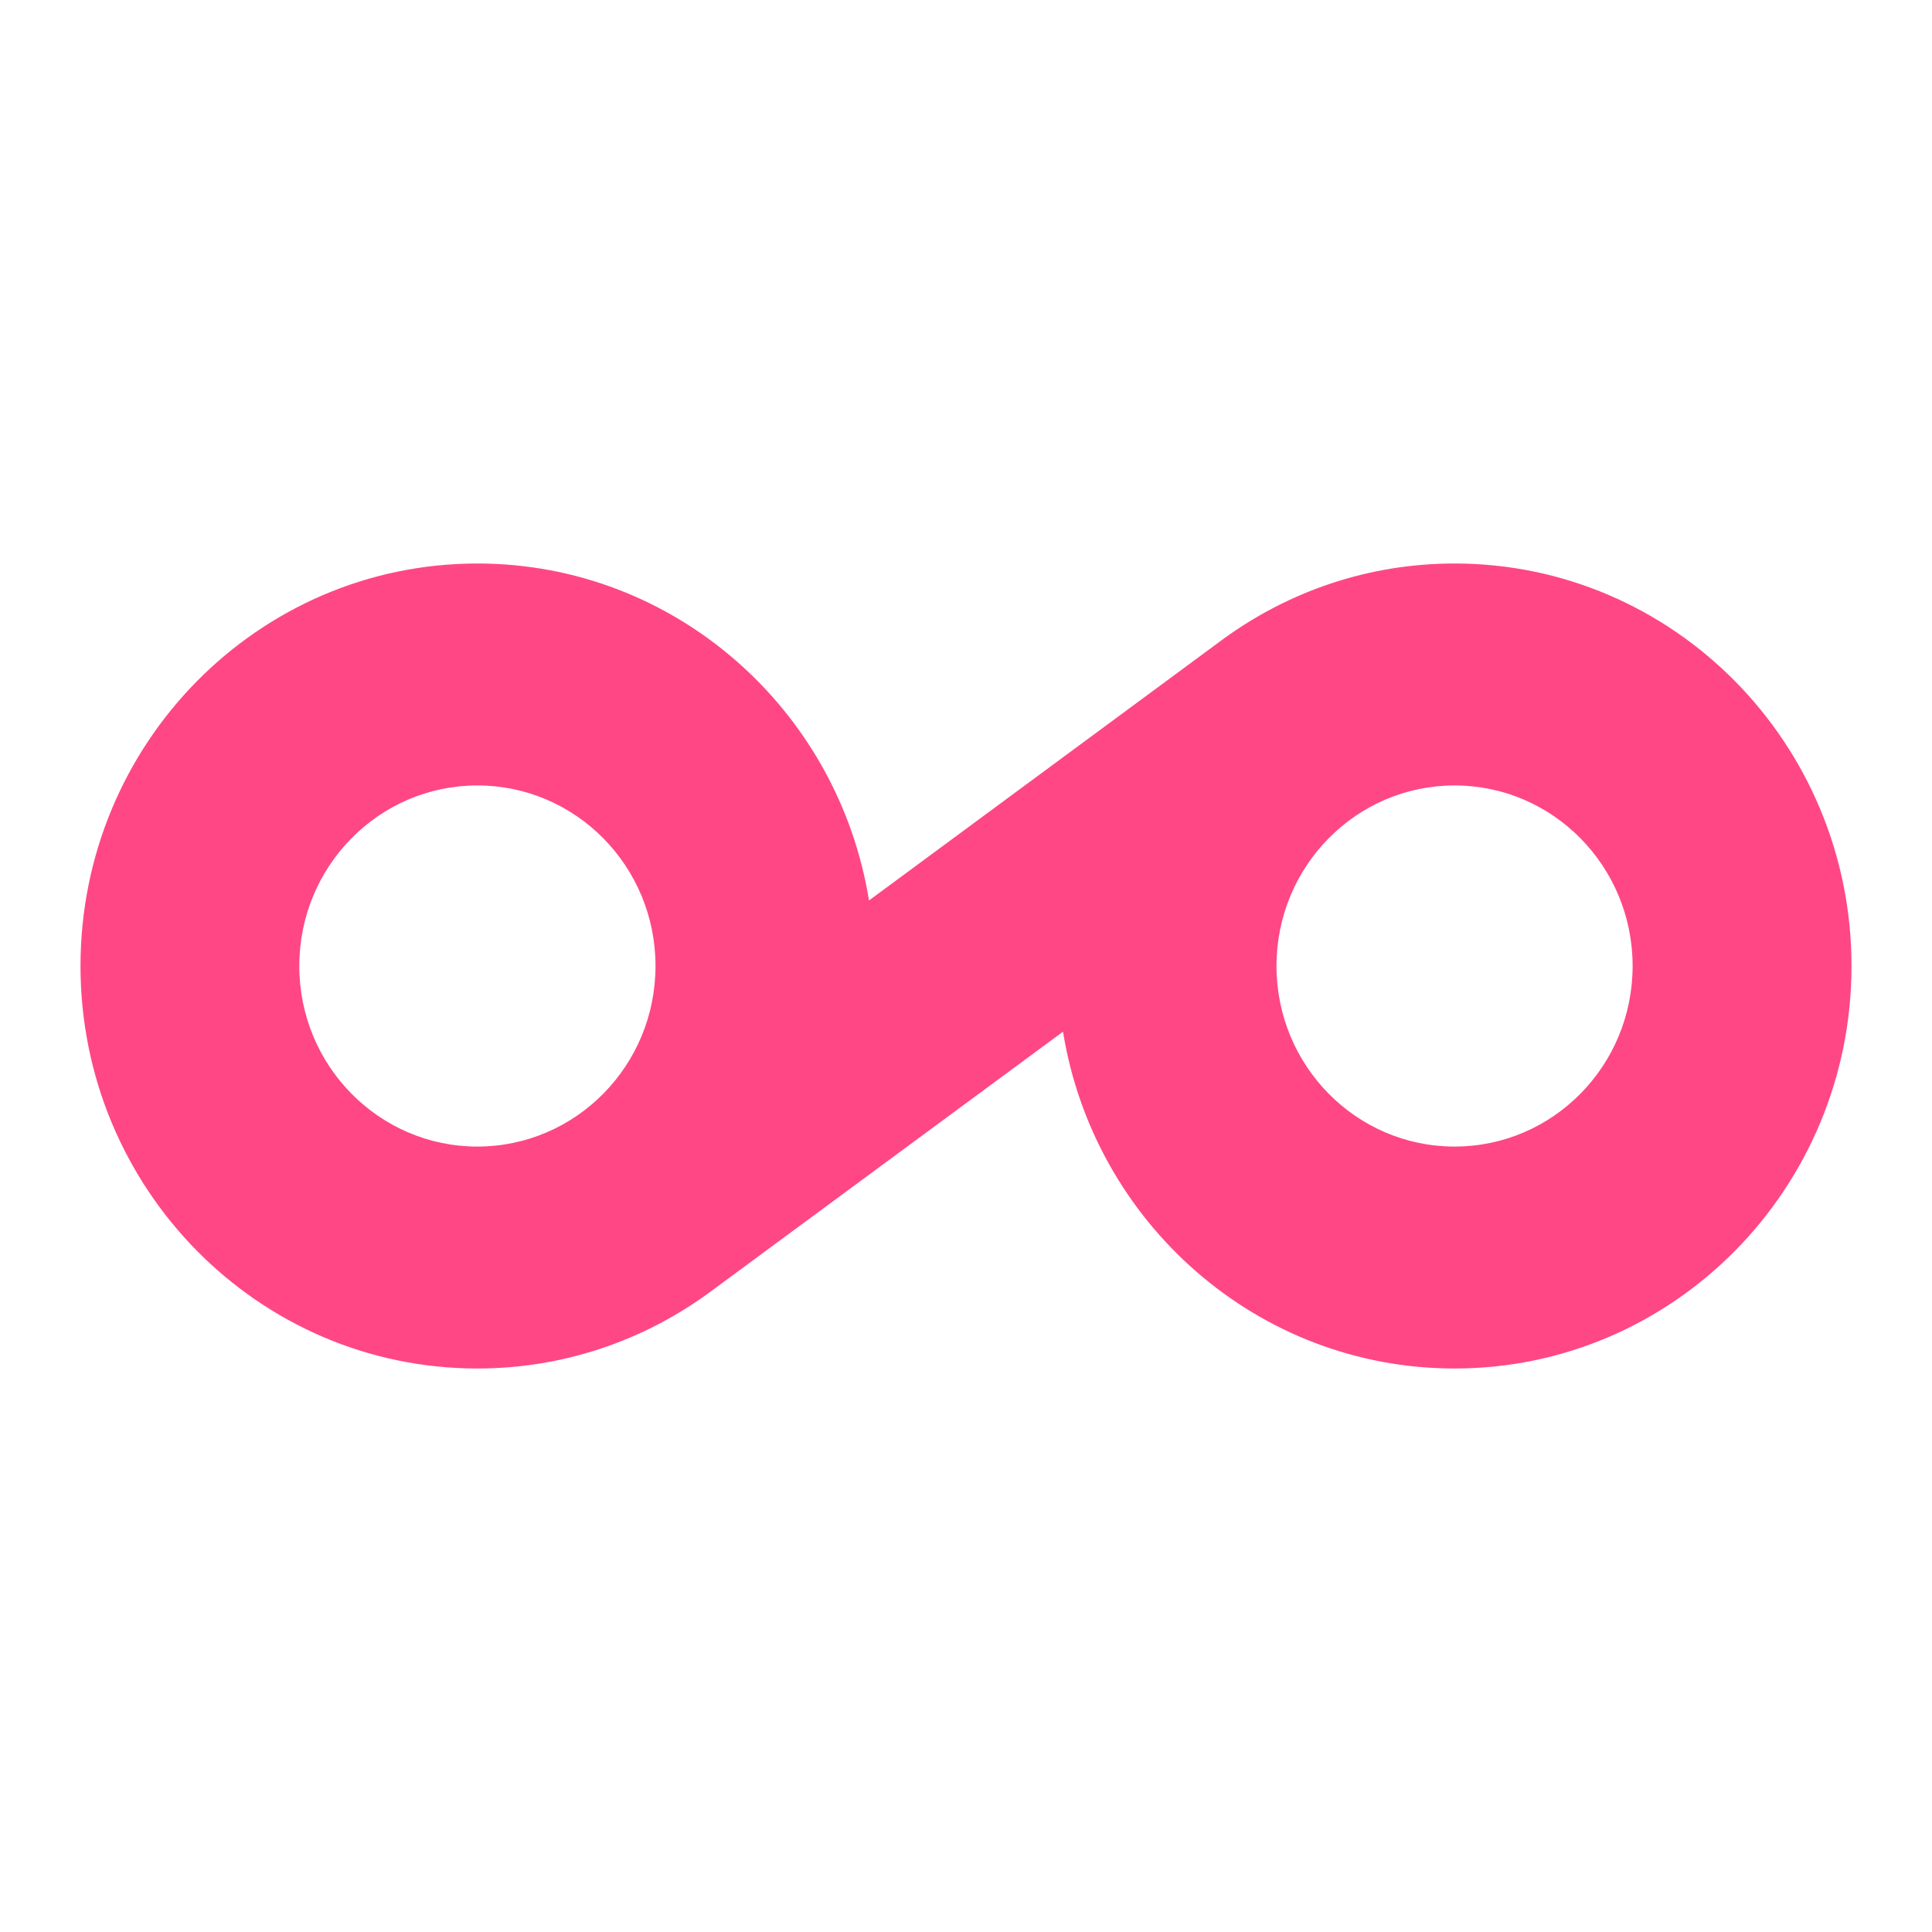<svg width="24" height="24" viewBox="0 0 24 24" fill="none" xmlns="http://www.w3.org/2000/svg">
<path d="M18.069 14.243C16.848 14.243 15.857 13.239 15.857 12C15.857 10.761 16.848 9.757 18.069 9.757C19.291 9.757 20.281 10.761 20.281 12C20.281 13.239 19.291 14.243 18.069 14.243ZM5.93 14.243C4.709 14.243 3.718 13.239 3.718 12C3.718 10.761 4.709 9.757 5.93 9.757C7.152 9.757 8.143 10.761 8.143 12C8.143 13.239 7.152 14.243 5.93 14.243ZM18.069 7C16.999 7 16.009 7.347 15.2 7.935L10.795 11.186C10.412 8.812 8.38 7 5.93 7C3.207 7 1 9.239 1 12C1 14.761 3.207 17 5.93 17C7.007 17 8.002 16.649 8.813 16.055L13.205 12.816C13.589 15.189 15.62 17 18.069 17C20.792 17 23 14.761 23 12C23 9.239 20.792 7 18.069 7Z" fill="#FF4785"/>
</svg>
